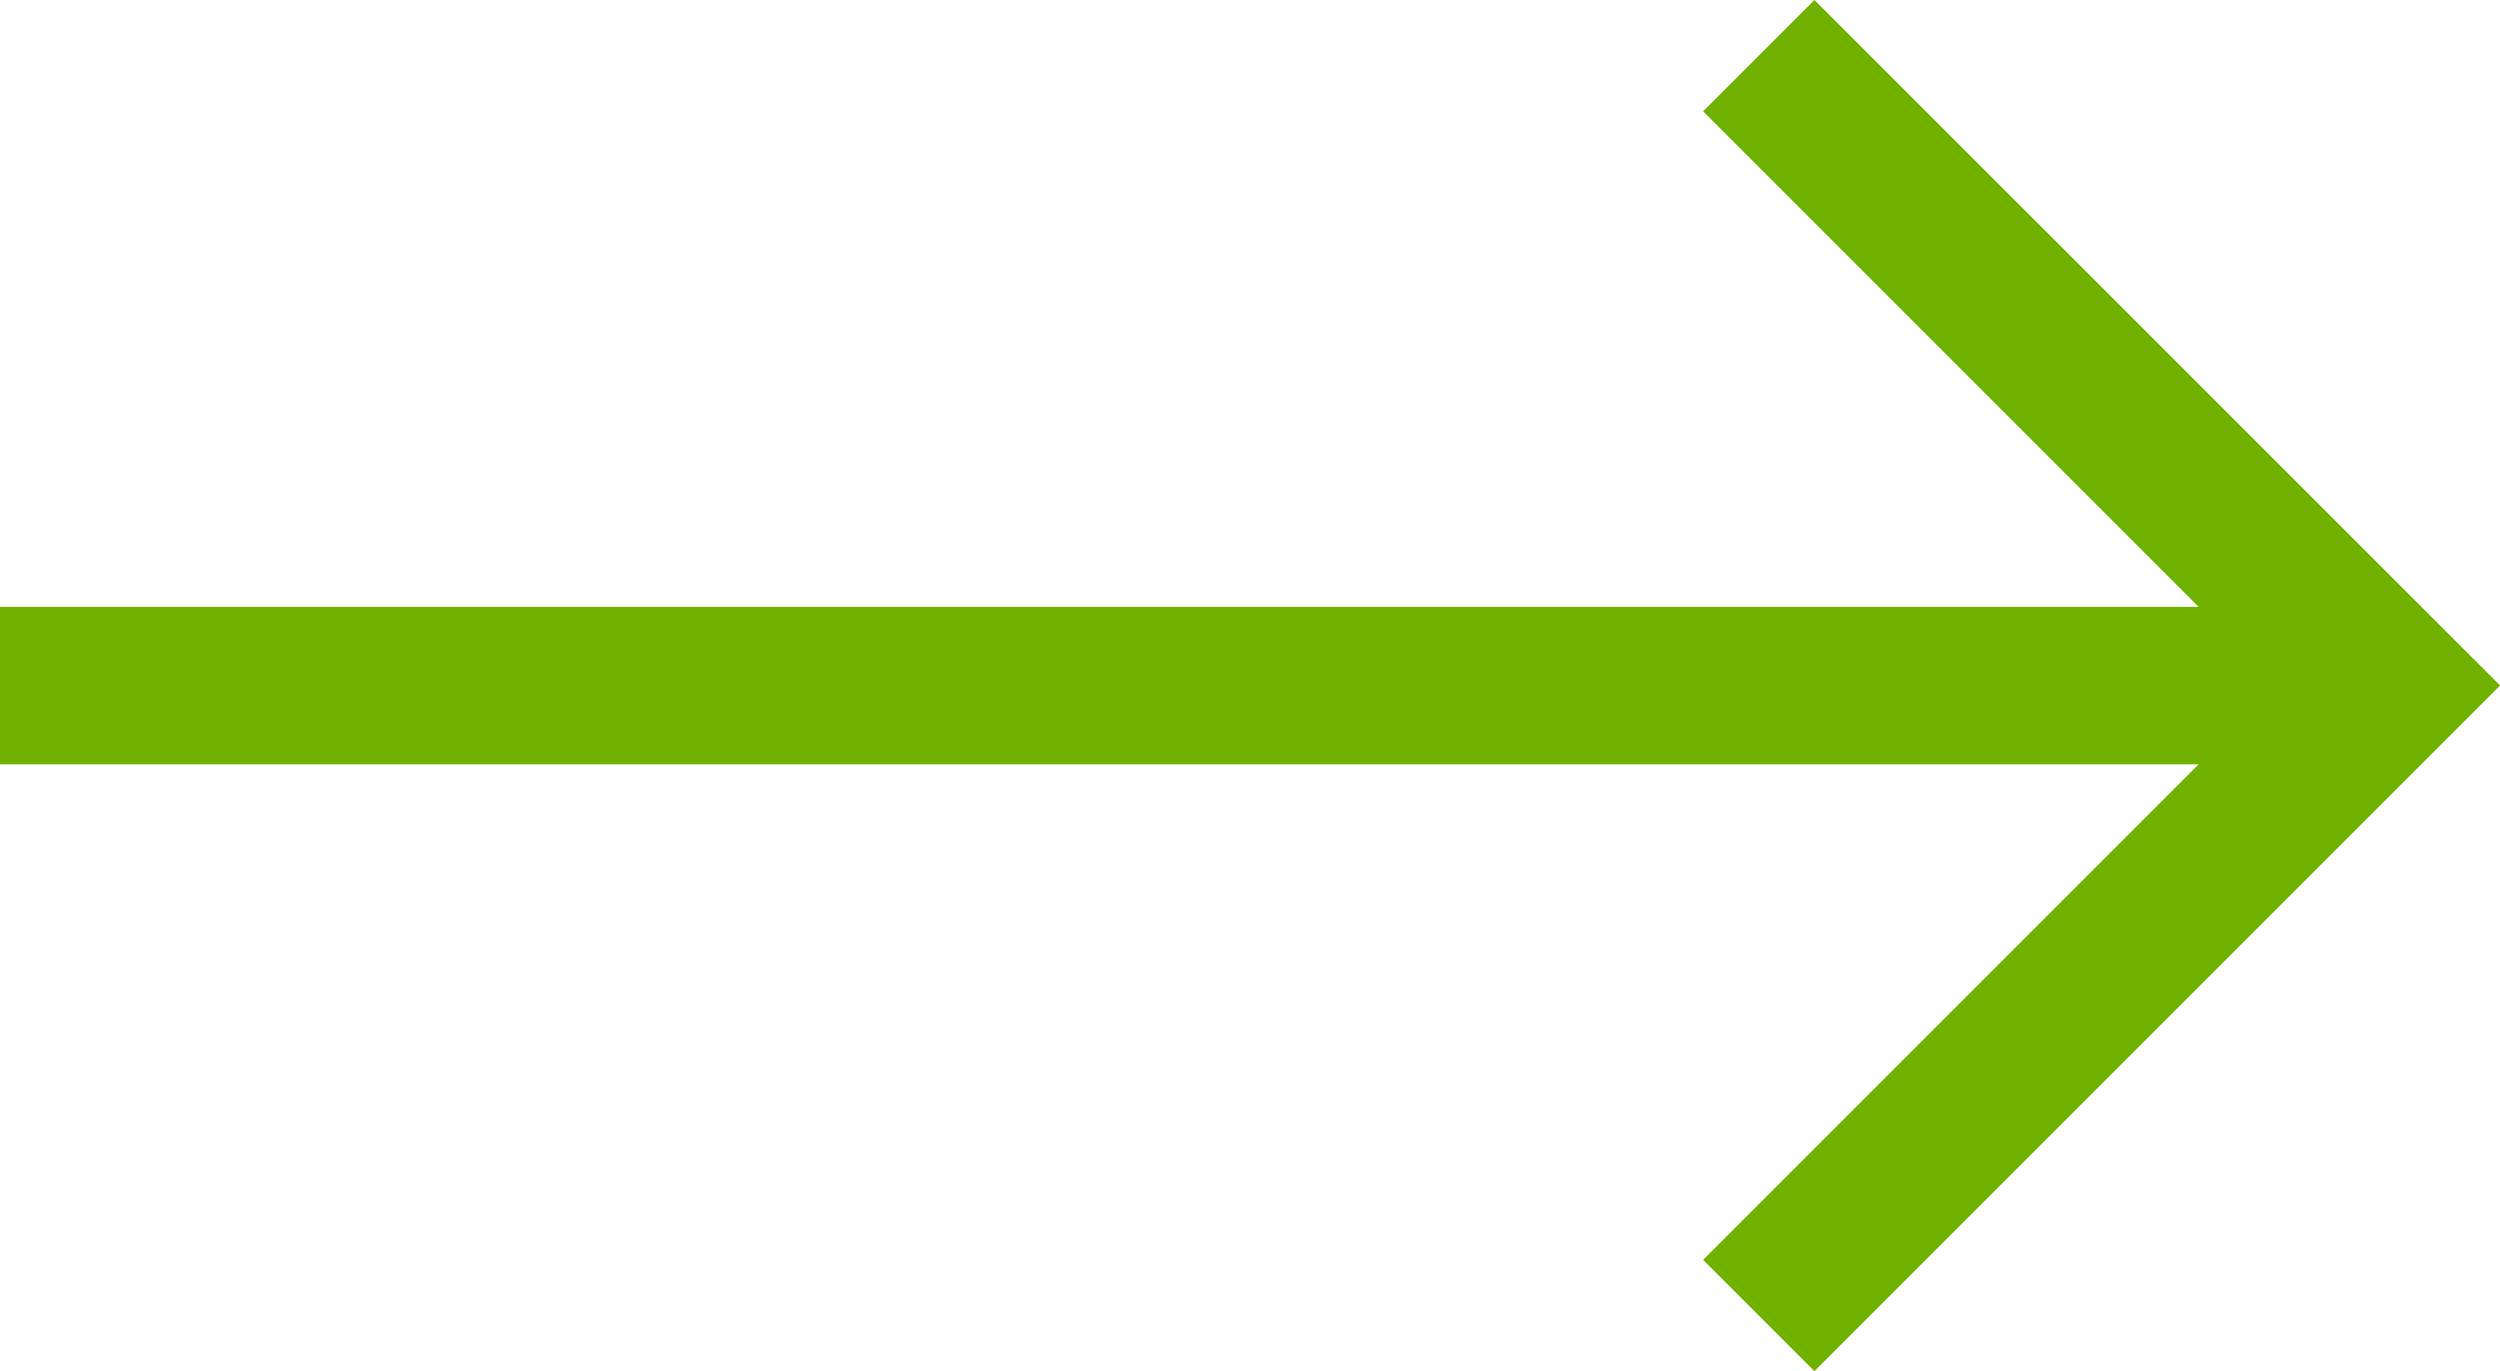 <svg xmlns="http://www.w3.org/2000/svg" width="23.939" height="13.131" viewBox="0 0 23.939 13.131"><defs><style>.a{fill:#70b100;}</style></defs><path class="a" d="M17.374,107.5l-1.066,1.066,4.745,4.745H0v1.508H21.053l-4.745,4.745,1.066,1.066,6.566-6.566Z" transform="translate(0 -107.5)"/></svg>